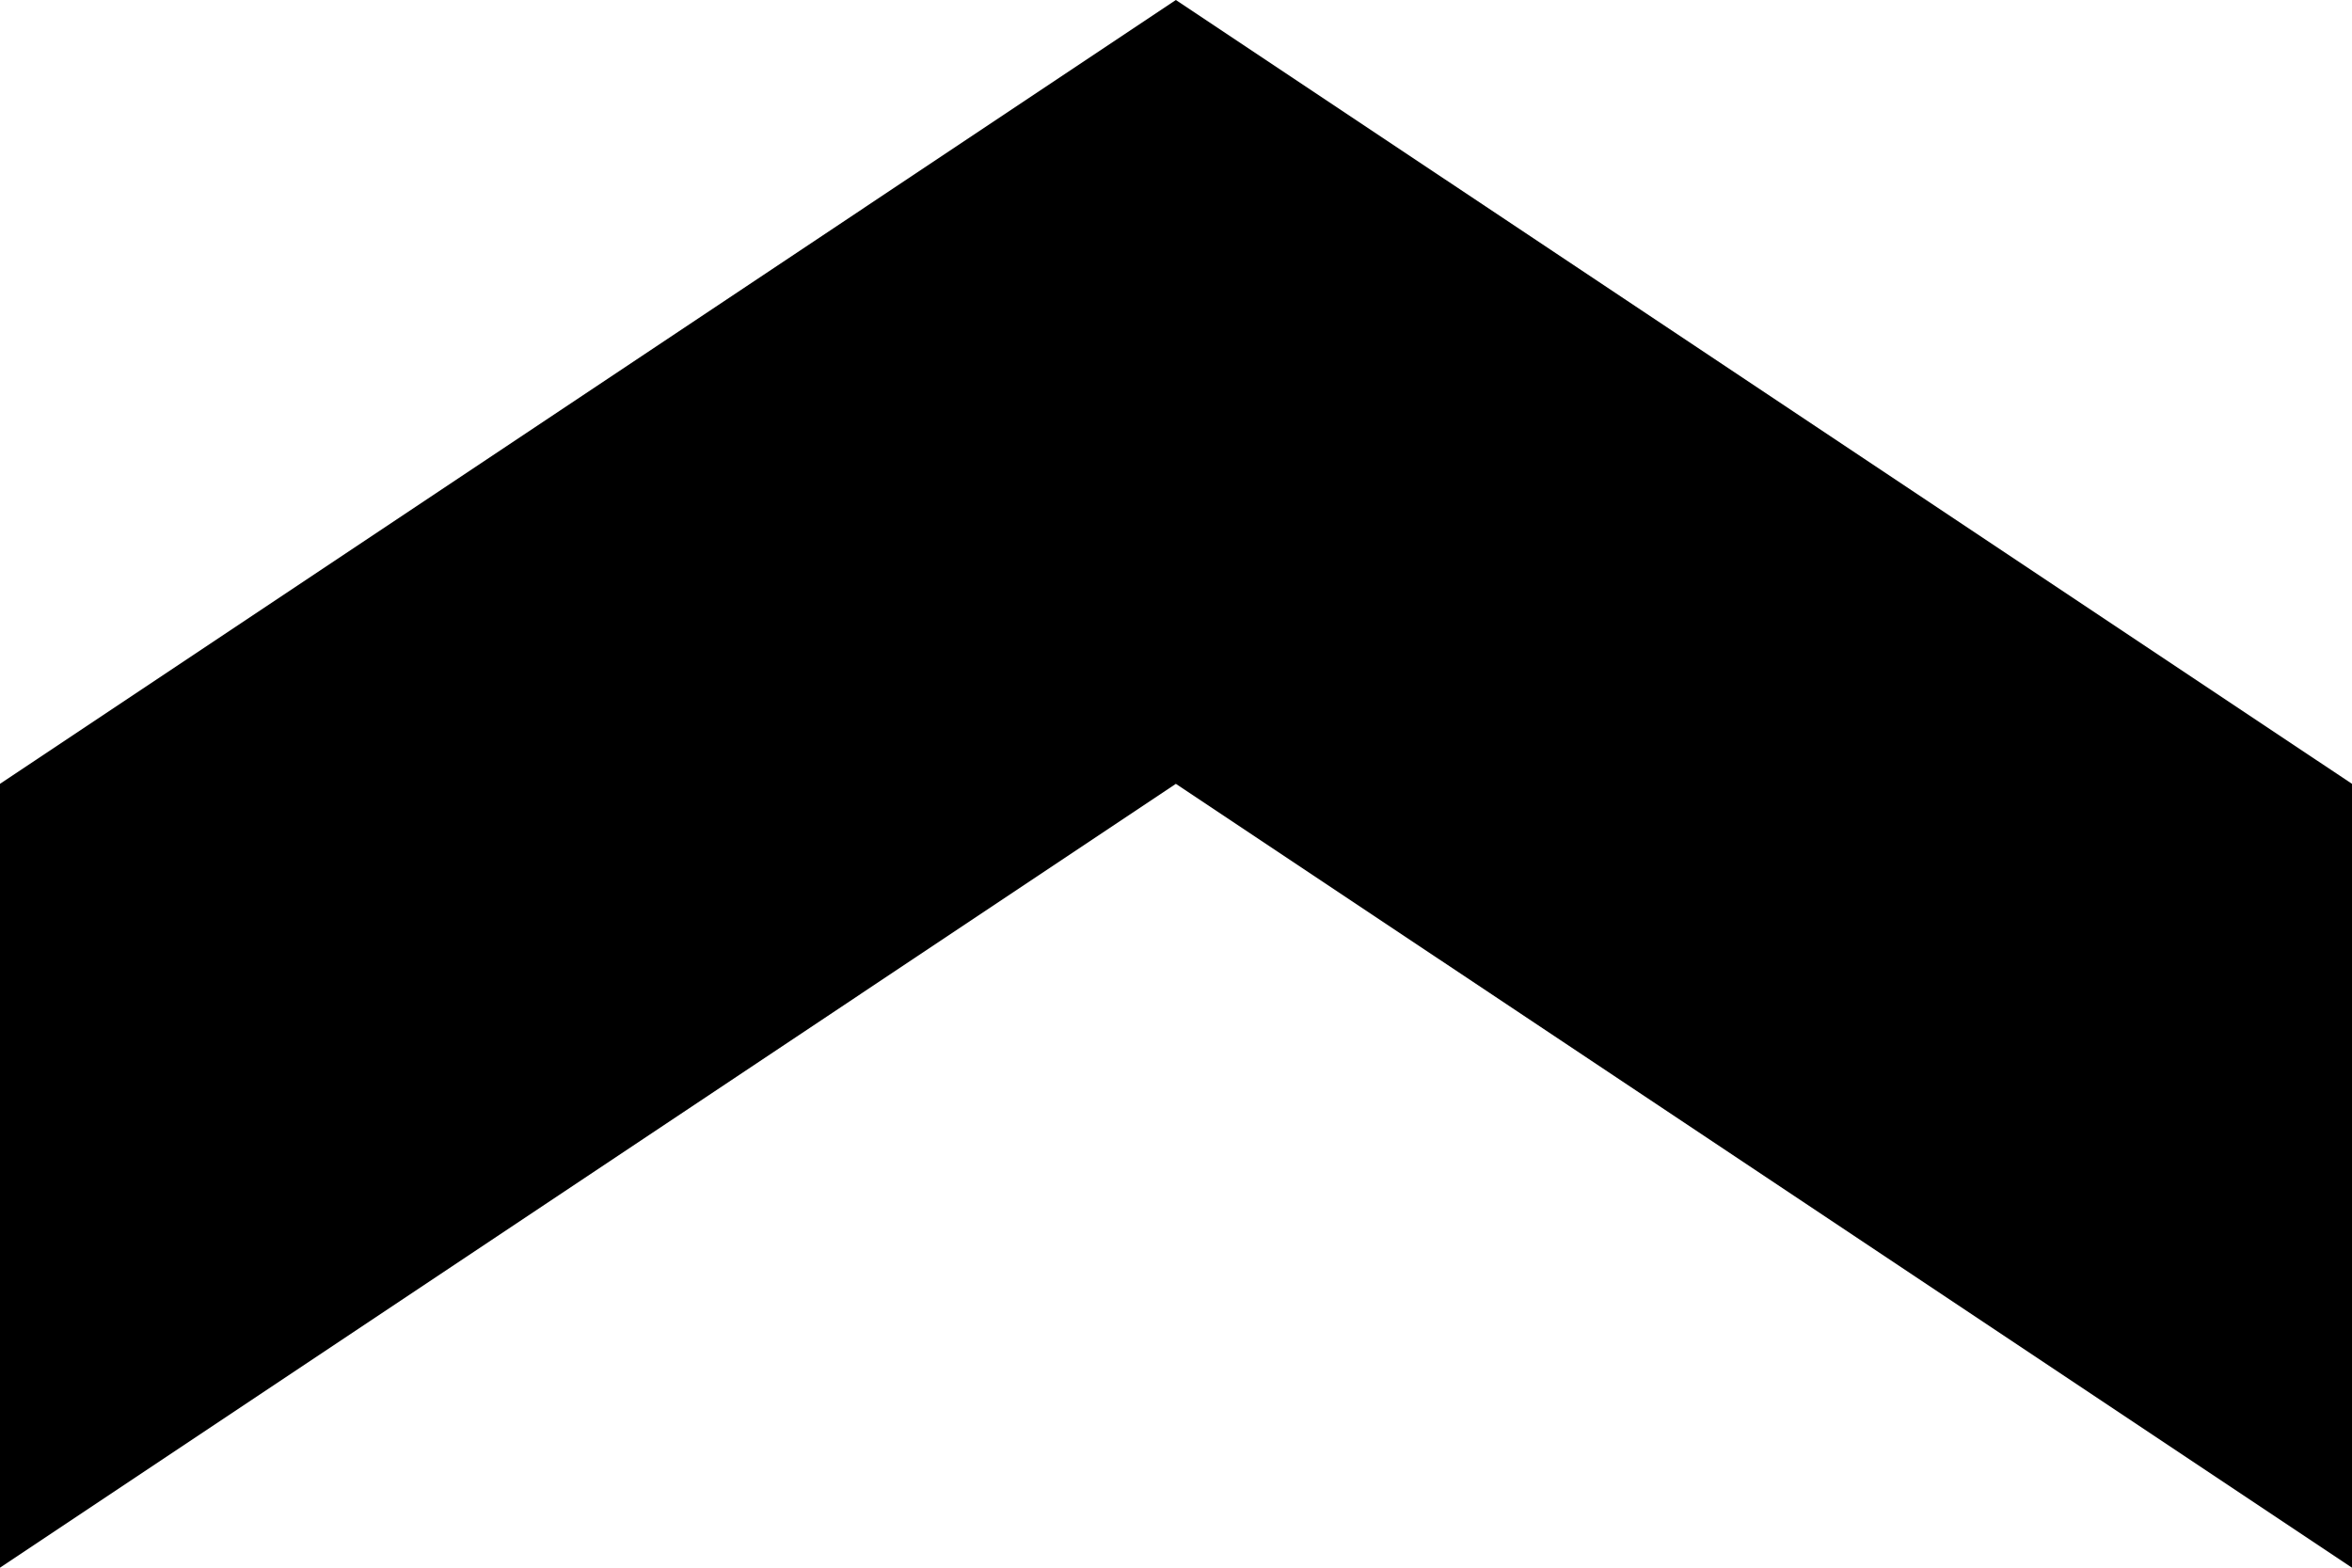 <?xml version="1.0" encoding="utf-8"?>
<!-- Generator: Adobe Illustrator 26.2.1, SVG Export Plug-In . SVG Version: 6.00 Build 0)  -->
<svg version="1.1" id="Layer_1" xmlns="http://www.w3.org/2000/svg" xmlns:xlink="http://www.w3.org/1999/xlink" x="0px" y="0px"
	 viewBox="0 0 93.27 62.18" enable-background="new 0 0 93.27 62.18" xml:space="preserve">
<g>
	<polygon points="0,62.18 46.63,31.09 93.27,62.18 93.27,31.09 46.63,0 0,31.09 	"/>
</g>
</svg>
